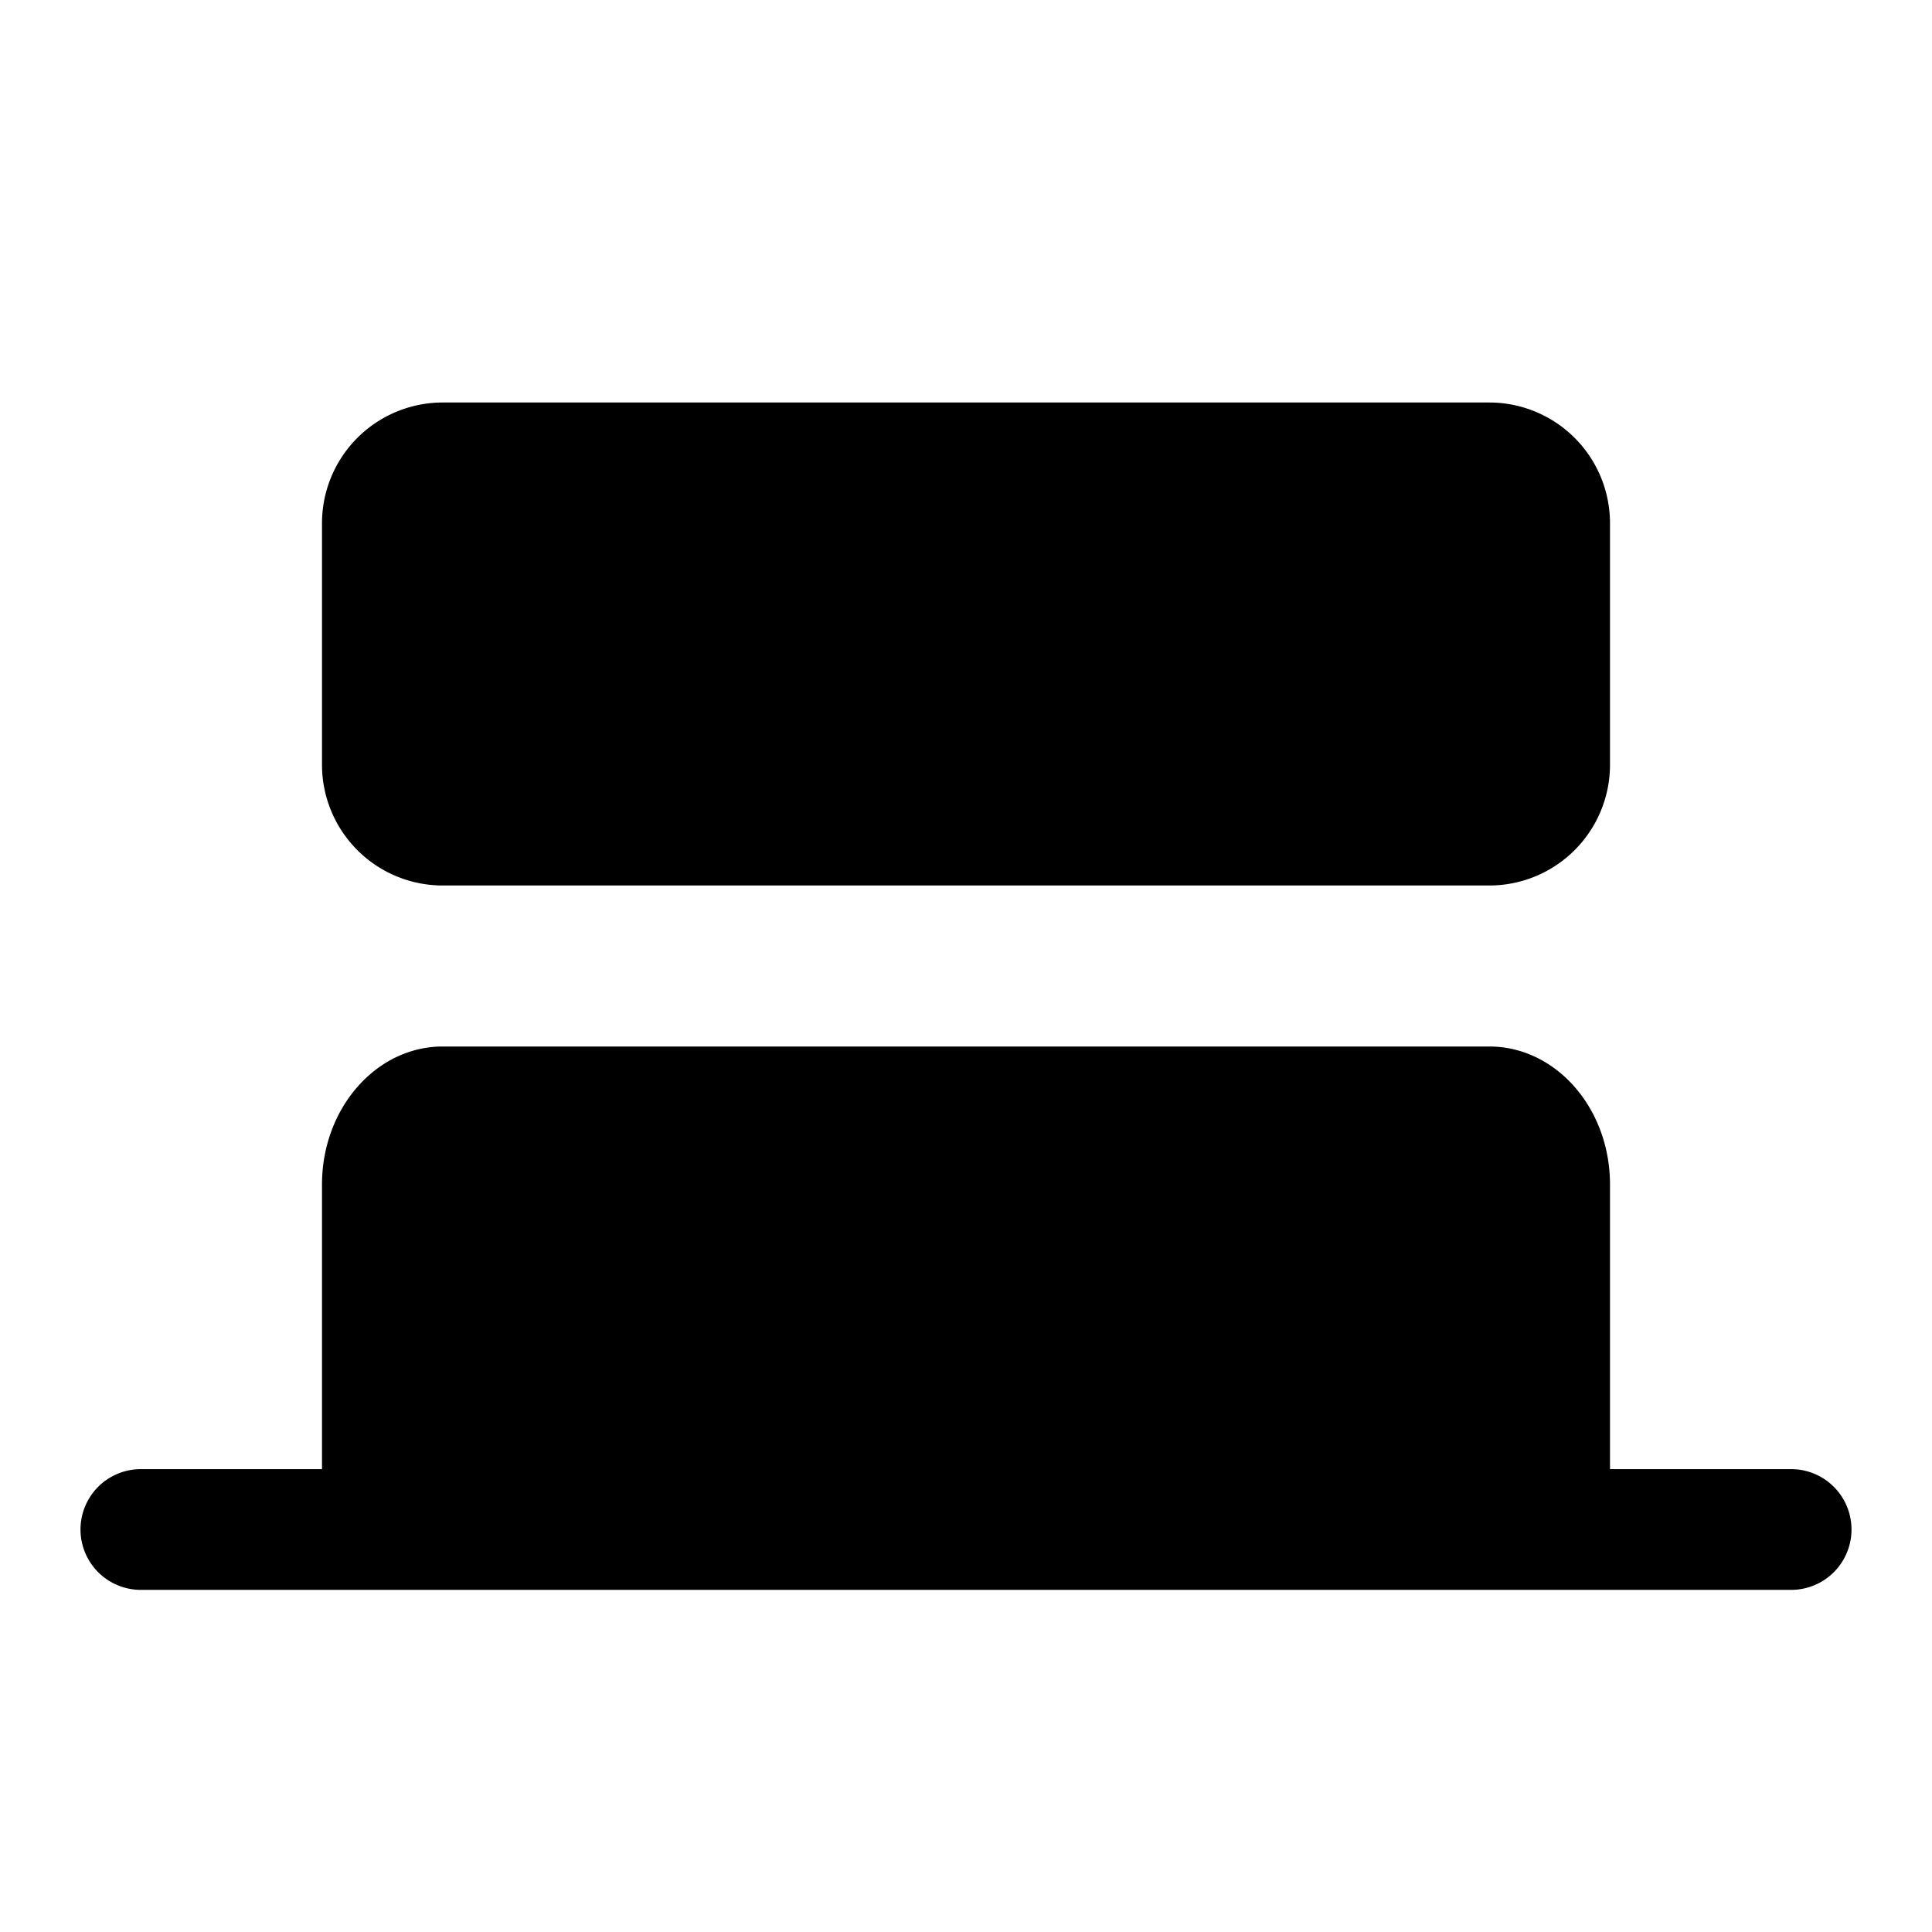 <svg xmlns="http://www.w3.org/2000/svg" width="24" height="24"><path d="M4 6.5A1.5 1.5 0 015.5 5h13A1.5 1.5 0 0120 6.5v3a1.5 1.5 0 01-1.5 1.5h-13A1.5 1.5 0 014 9.5v-3zM5.5 13c-.828 0-1.5.768-1.5 1.714v3.536H1.75a.75.75 0 000 1.5h20.5a.75.75 0 000-1.5H20v-3.536c0-.947-.672-1.714-1.5-1.714h-13z"/></svg>